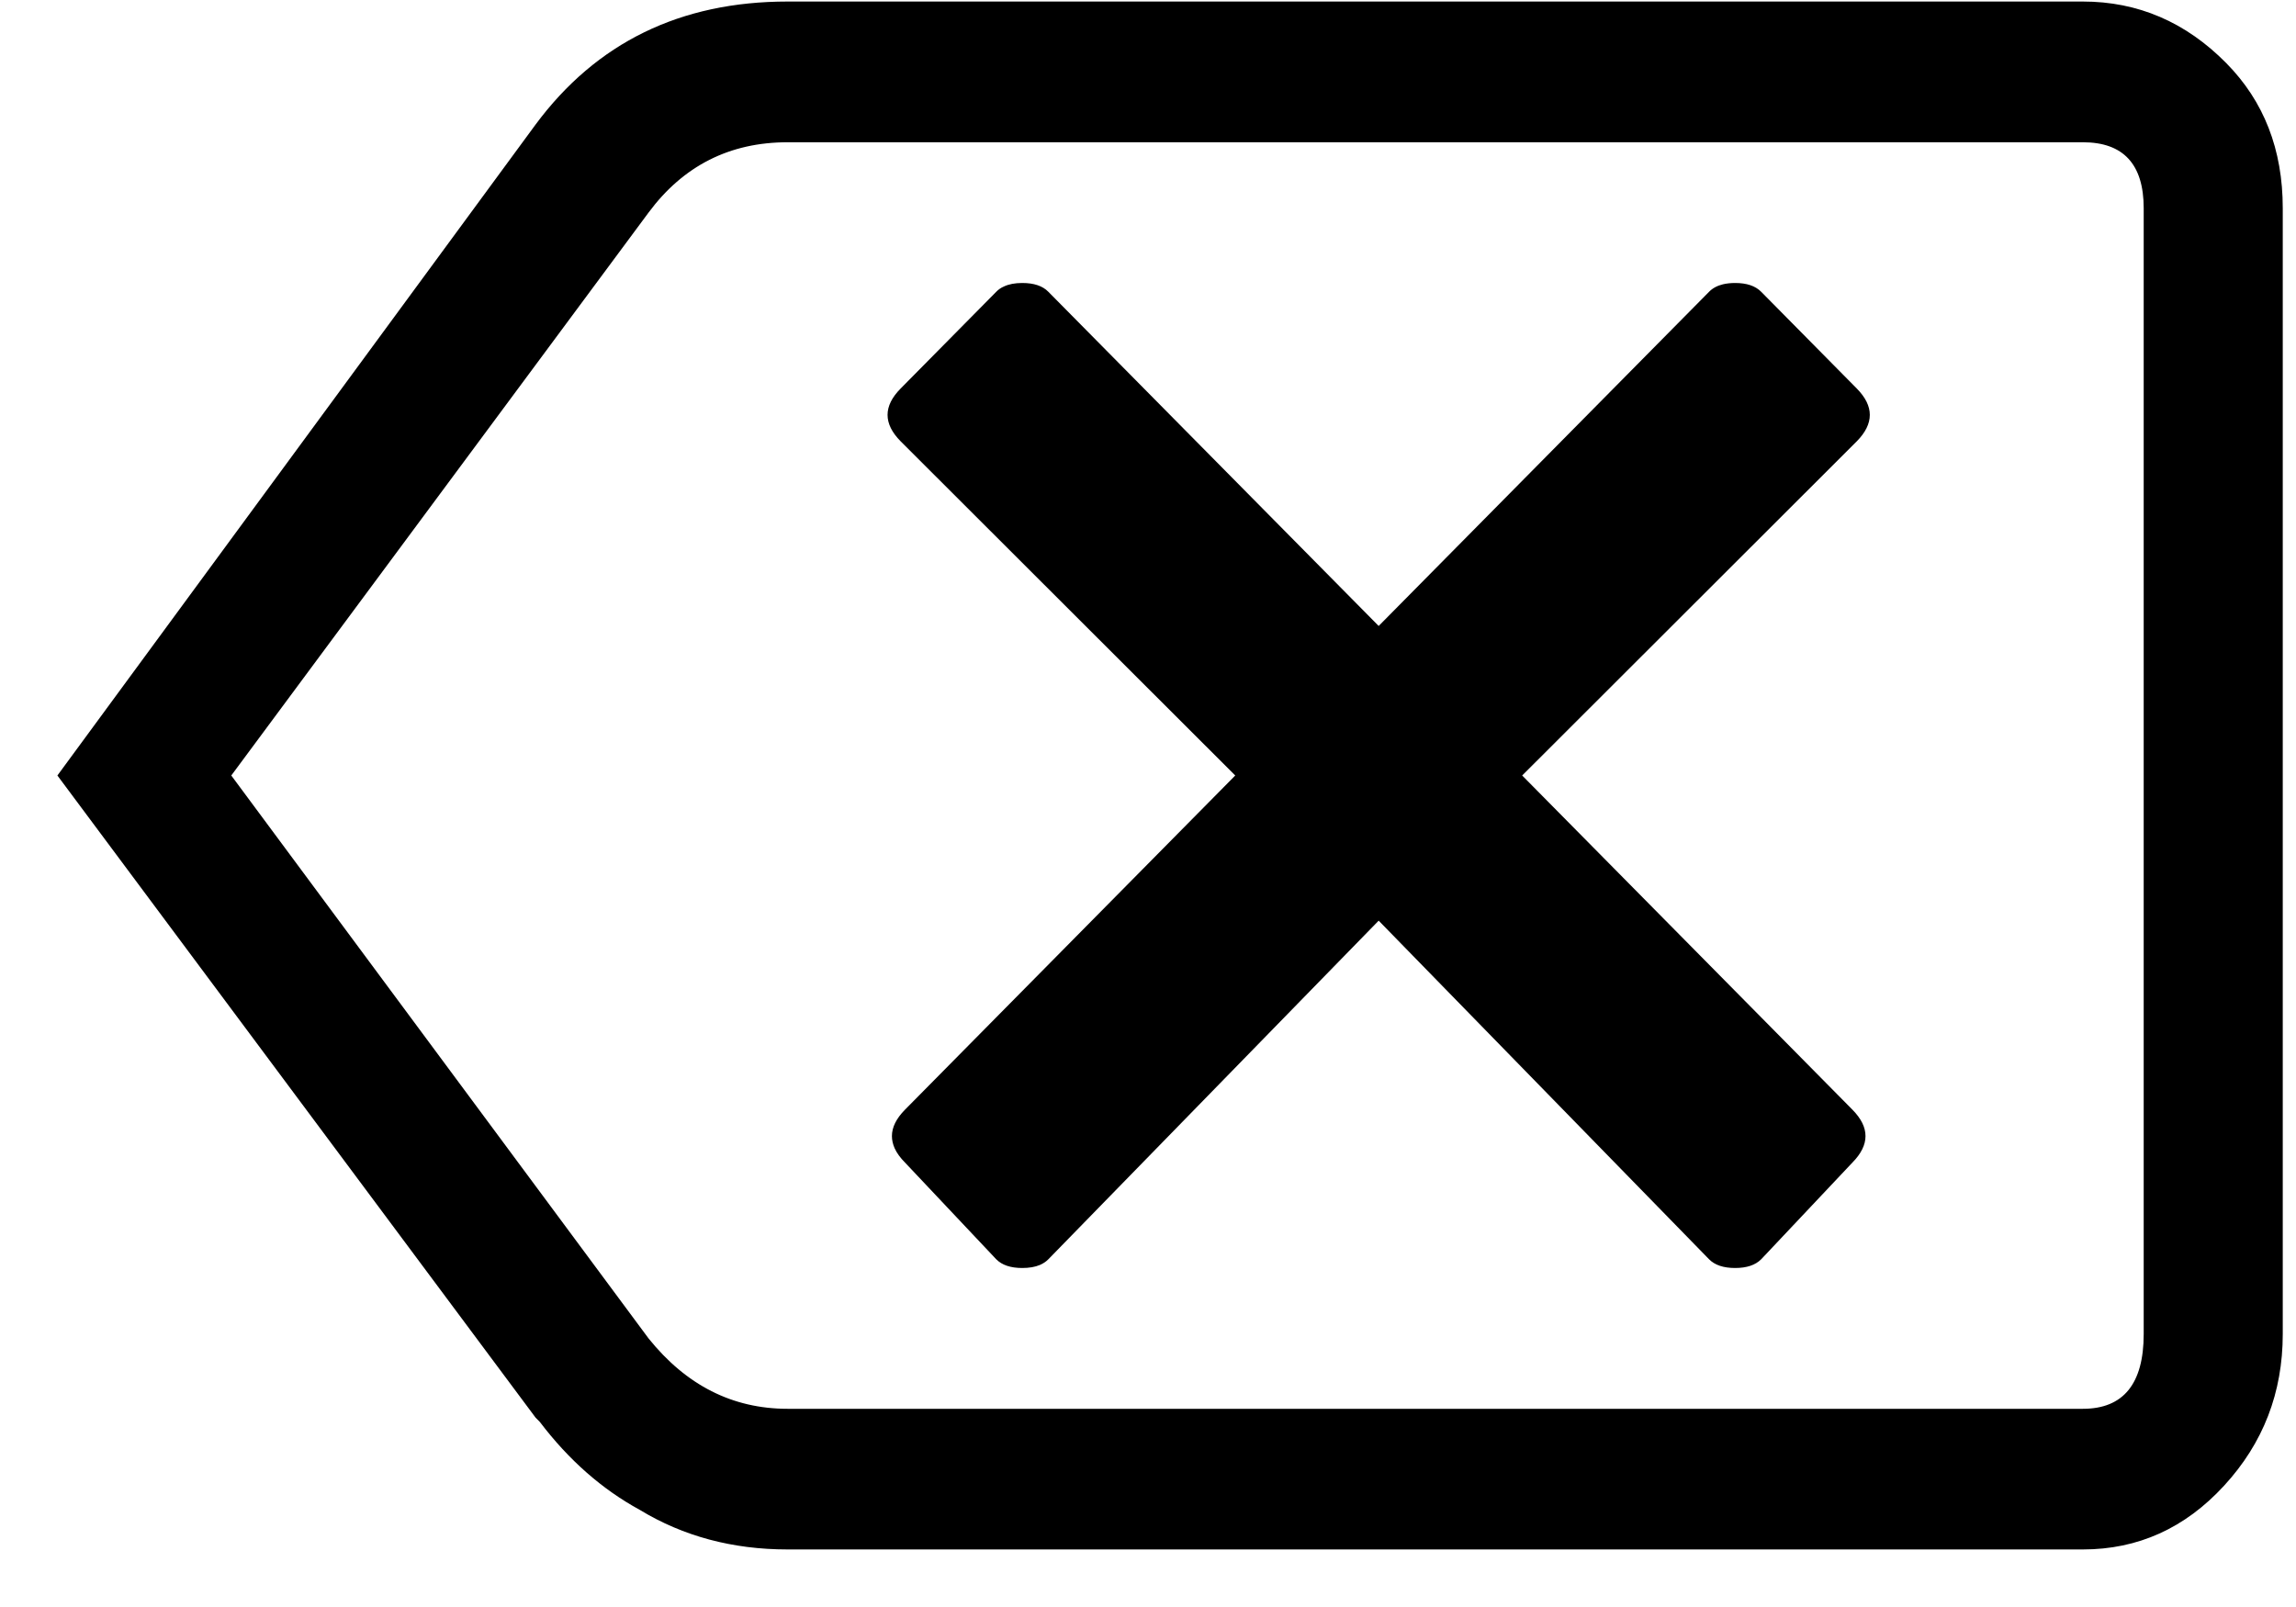 <svg width="30" height="21" viewBox="0 0 30 21" version="1.1" xmlns="http://www.w3.org/2000/svg" xmlns:xlink="http://www.w3.org/1999/xlink">
<title>backspace</title>
<desc>Created using Figma</desc>
<g id="Canvas" transform="translate(-1835 1114)">
<g id="backspace">
<g id="Shape">
<use xlink:href="#path0_fill" transform="translate(1835.75 -1113.98)" fill="#000000"/>
</g>
</g>
</g>
<defs>
<path id="path0_fill" fill-rule="evenodd" d="M 28.339 0.805C 28.831 1.303 29.077 1.935 29.077 2.701L 29.077 17.413C 29.077 18.179 28.821 18.84 28.31 19.395C 27.799 19.951 27.184 20.228 26.465 20.228L 9.541 20.228C 8.822 20.228 8.178 20.056 7.61 19.711C 7.118 19.443 6.682 19.06 6.304 18.562L 6.247 18.504L 0 10.114L 6.247 1.609C 7.042 0.536 8.14 0 9.541 0L 26.465 0C 27.184 0 27.809 0.268 28.339 0.805ZM 23.455 14.482C 23.568 14.597 23.625 14.711 23.625 14.826C 23.625 14.941 23.568 15.056 23.455 15.171L 22.262 16.436C 22.186 16.512 22.073 16.55 21.921 16.55C 21.77 16.55 21.656 16.512 21.581 16.436L 17.264 12.011L 12.948 16.436C 12.918 16.467 12.881 16.491 12.838 16.51C 12.774 16.537 12.698 16.55 12.607 16.55C 12.456 16.55 12.342 16.512 12.267 16.436L 11.074 15.171C 11.012 15.109 10.967 15.046 10.939 14.984C 10.916 14.931 10.904 14.879 10.904 14.826C 10.904 14.711 10.961 14.597 11.074 14.482L 15.39 10.114L 11.018 5.747C 10.79 5.517 10.79 5.287 11.018 5.057L 12.267 3.793C 12.295 3.764 12.328 3.741 12.367 3.724C 12.432 3.693 12.512 3.678 12.607 3.678C 12.759 3.678 12.873 3.716 12.948 3.793L 17.264 8.16L 21.581 3.793C 21.627 3.746 21.688 3.713 21.763 3.695C 21.81 3.684 21.863 3.678 21.921 3.678C 22.073 3.678 22.186 3.716 22.262 3.793L 23.511 5.057C 23.738 5.287 23.738 5.517 23.511 5.747L 19.139 10.114L 23.455 14.482ZM 27.26 2.701L 27.26 17.413C 27.26 18.064 26.994 18.39 26.465 18.39L 9.541 18.39C 8.822 18.39 8.216 18.083 7.724 17.47L 2.272 10.114L 7.724 2.758C 8.178 2.146 8.784 1.839 9.541 1.839L 26.465 1.839C 26.994 1.839 27.26 2.126 27.26 2.701Z"/>
</defs>
</svg>
